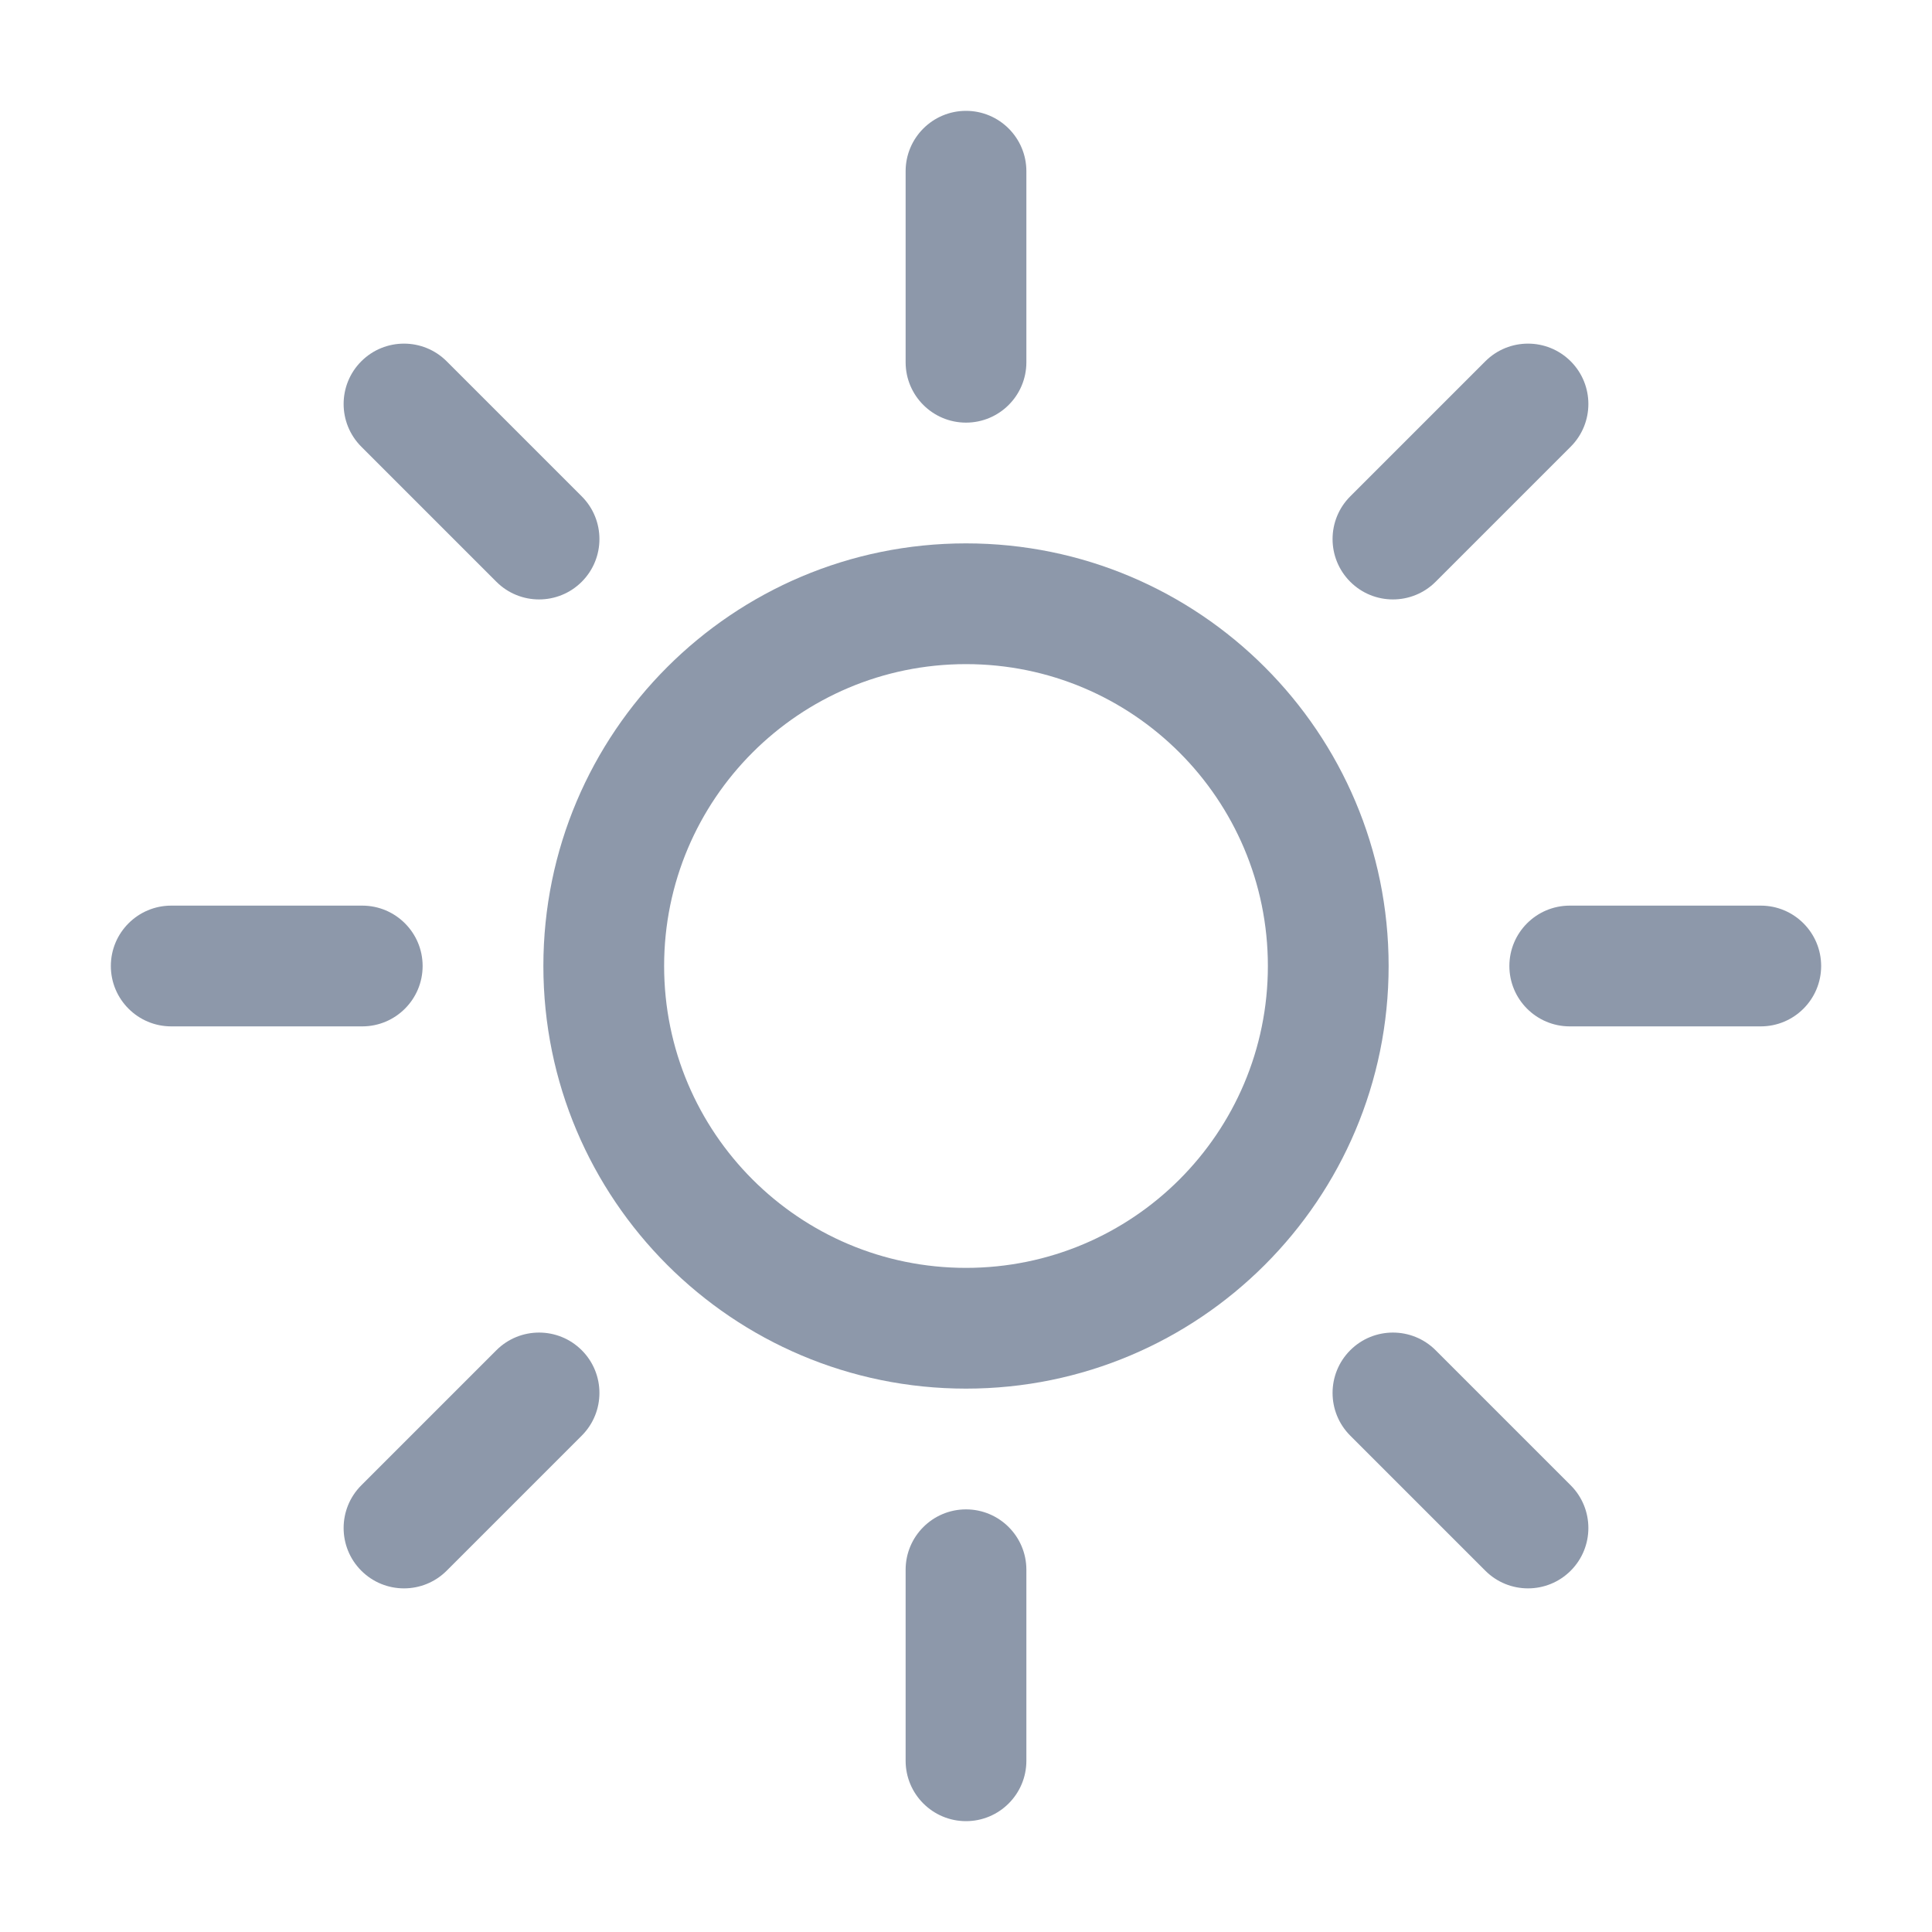<?xml version="1.0" encoding="UTF-8"?>
<svg width="16px" height="16px" viewBox="0 0 16 16" version="1.1" xmlns="http://www.w3.org/2000/svg" xmlns:xlink="http://www.w3.org/1999/xlink">
    <title>工具栏/亮度</title>
    <g id="工具栏/亮度" stroke="none" stroke-width="1" fill="none" fill-rule="evenodd">
        <path d="M8,4.5 C6.067,4.5 4.5,6.067 4.5,8 C4.5,9.933 6.067,11.5 8,11.5 C9.933,11.5 11.5,9.933 11.5,8 C11.5,6.067 9.933,4.5 8,4.5 Z M8,5.5 C9.381,5.5 10.5,6.619 10.5,8 C10.5,9.381 9.381,10.5 8,10.5 C6.619,10.5 5.5,9.381 5.5,8 C5.5,6.619 6.619,5.5 8,5.5 Z" id="Oval" fill="#8D98AA" fill-rule="nonzero"></path>
        <path d="M8,0.918 C8.276,0.918 8.5,1.142 8.5,1.418 L8.5,3 C8.5,3.276 8.276,3.5 8,3.5 C7.724,3.5 7.5,3.276 7.5,3 L7.5,1.418 C7.5,1.142 7.724,0.918 8,0.918 Z" id="Path-47" fill="#8D98AA" fill-rule="nonzero"></path>
        <path d="M12.095,2.614 C12.371,2.614 12.595,2.838 12.595,3.114 L12.595,4.696 C12.595,4.972 12.371,5.196 12.095,5.196 C11.819,5.196 11.595,4.972 11.595,4.696 L11.595,3.114 C11.595,2.838 11.819,2.614 12.095,2.614 Z" id="Path-47" fill="#8D98AA" fill-rule="nonzero" transform="translate(12.095, 3.905) rotate(45) translate(-12.095, -3.905) "></path>
        <path d="M13.791,6.709 C14.067,6.709 14.291,6.933 14.291,7.209 L14.291,8.791 C14.291,9.067 14.067,9.291 13.791,9.291 C13.515,9.291 13.291,9.067 13.291,8.791 L13.291,7.209 C13.291,6.933 13.515,6.709 13.791,6.709 Z" id="Path-47" fill="#8D98AA" fill-rule="nonzero" transform="translate(13.791, 8) rotate(90) translate(-13.791, -8) "></path>
        <path d="M12.095,10.804 C12.371,10.804 12.595,11.028 12.595,11.304 L12.595,12.886 C12.595,13.162 12.371,13.386 12.095,13.386 C11.819,13.386 11.595,13.162 11.595,12.886 L11.595,11.304 C11.595,11.028 11.819,10.804 12.095,10.804 Z" id="Path-47" fill="#8D98AA" fill-rule="nonzero" transform="translate(12.095, 12.095) rotate(135) translate(-12.095, -12.095) "></path>
        <path d="M8,12.5 C8.276,12.5 8.5,12.724 8.5,13 L8.5,14.582 C8.5,14.858 8.276,15.082 8,15.082 C7.724,15.082 7.5,14.858 7.5,14.582 L7.5,13 C7.5,12.724 7.724,12.5 8,12.5 Z" id="Path-47" fill="#8D98AA" fill-rule="nonzero" transform="translate(8, 13.791) rotate(180) translate(-8, -13.791) "></path>
        <path d="M3.905,10.804 C4.181,10.804 4.405,11.028 4.405,11.304 L4.405,12.886 C4.405,13.162 4.181,13.386 3.905,13.386 C3.629,13.386 3.405,13.162 3.405,12.886 L3.405,11.304 C3.405,11.028 3.629,10.804 3.905,10.804 Z" id="Path-47" fill="#8D98AA" fill-rule="nonzero" transform="translate(3.905, 12.095) rotate(225) translate(-3.905, -12.095) "></path>
        <path d="M2.209,6.709 C2.485,6.709 2.709,6.933 2.709,7.209 L2.709,8.791 C2.709,9.067 2.485,9.291 2.209,9.291 C1.933,9.291 1.709,9.067 1.709,8.791 L1.709,7.209 C1.709,6.933 1.933,6.709 2.209,6.709 Z" id="Path-47" fill="#8D98AA" fill-rule="nonzero" transform="translate(2.209, 8) rotate(270) translate(-2.209, -8) "></path>
        <path d="M3.905,2.614 C4.181,2.614 4.405,2.838 4.405,3.114 L4.405,4.696 C4.405,4.972 4.181,5.196 3.905,5.196 C3.629,5.196 3.405,4.972 3.405,4.696 L3.405,3.114 C3.405,2.838 3.629,2.614 3.905,2.614 Z" id="Path-47" fill="#8D98AA" fill-rule="nonzero" transform="translate(3.905, 3.905) rotate(315) translate(-3.905, -3.905) "></path>
    </g>
</svg>